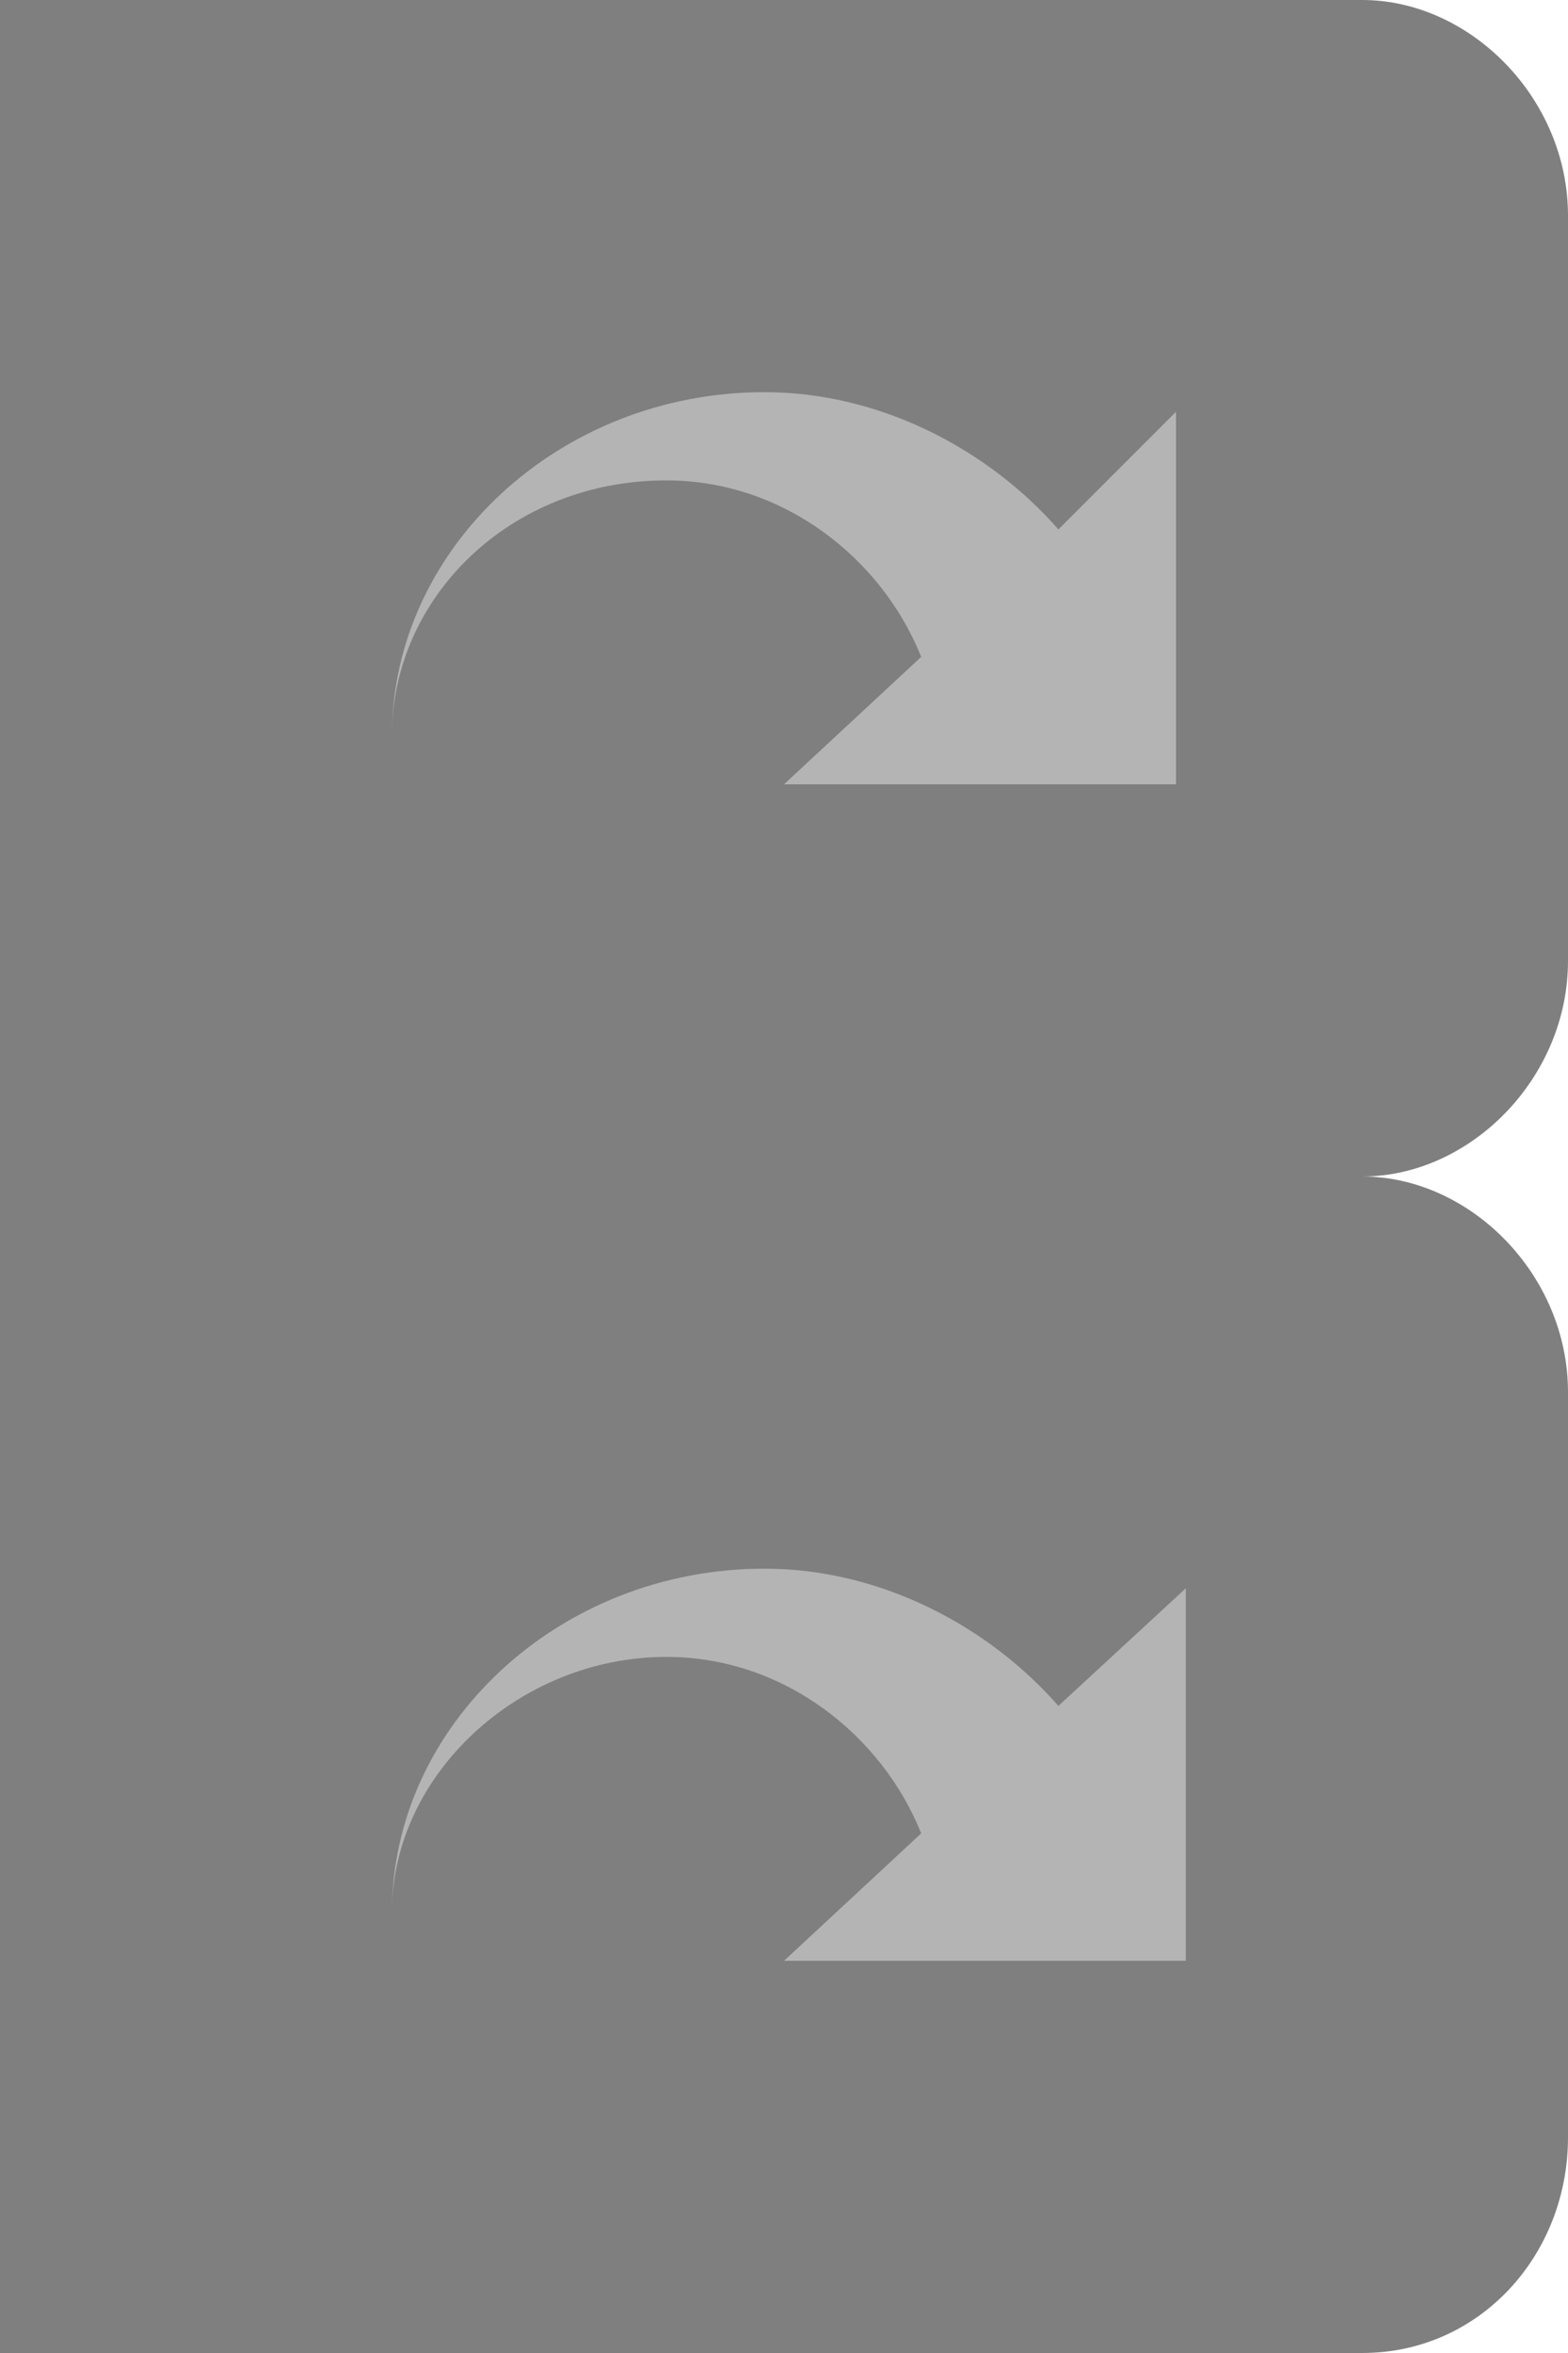 <?xml version="1.0" encoding="utf-8"?>
<!-- Generator: Adobe Illustrator 23.0.0, SVG Export Plug-In . SVG Version: 6.00 Build 0)  -->
<svg version="1.1" id="Layer_1" xmlns="http://www.w3.org/2000/svg" xmlns:xlink="http://www.w3.org/1999/xlink" x="0px" y="0px"
	 viewBox="0 0 16 24" style="enable-background:new 0 0 16 24;" xml:space="preserve">
<style type="text/css">
	.st0{opacity:0.5;}
	.st1{fill:#B4B4B4;}
</style>
<path class="st0" d="M16,2.2C16,1,15,0,13.9,0H0v12h13.9C15,12,16,11,16,9.8V2.2z"/>
<path class="st1" d="M7.8,4c1.2,0,2.3,0.6,3,1.4L12,4.2V8H8l1.4-1.3C9,5.7,8,4.9,6.8,4.9C5.2,4.9,4,6.1,4,7.5C4,5.6,5.7,4,7.8,4z"/>
<path class="st0" d="M16,14.2c0-1.2-1-2.2-2.1-2.2H0v12h13.9c1.2,0,2.1-1,2.1-2.2V14.2z"/>
<path class="st1" d="M7.8,16c1.2,0,2.3,0.6,3,1.4l1.3-1.2V20H8l1.4-1.3c-0.4-1-1.4-1.8-2.6-1.8c-1.5,0-2.8,1.2-2.8,2.6
	C4,17.6,5.7,16,7.8,16z"/>
</svg>
